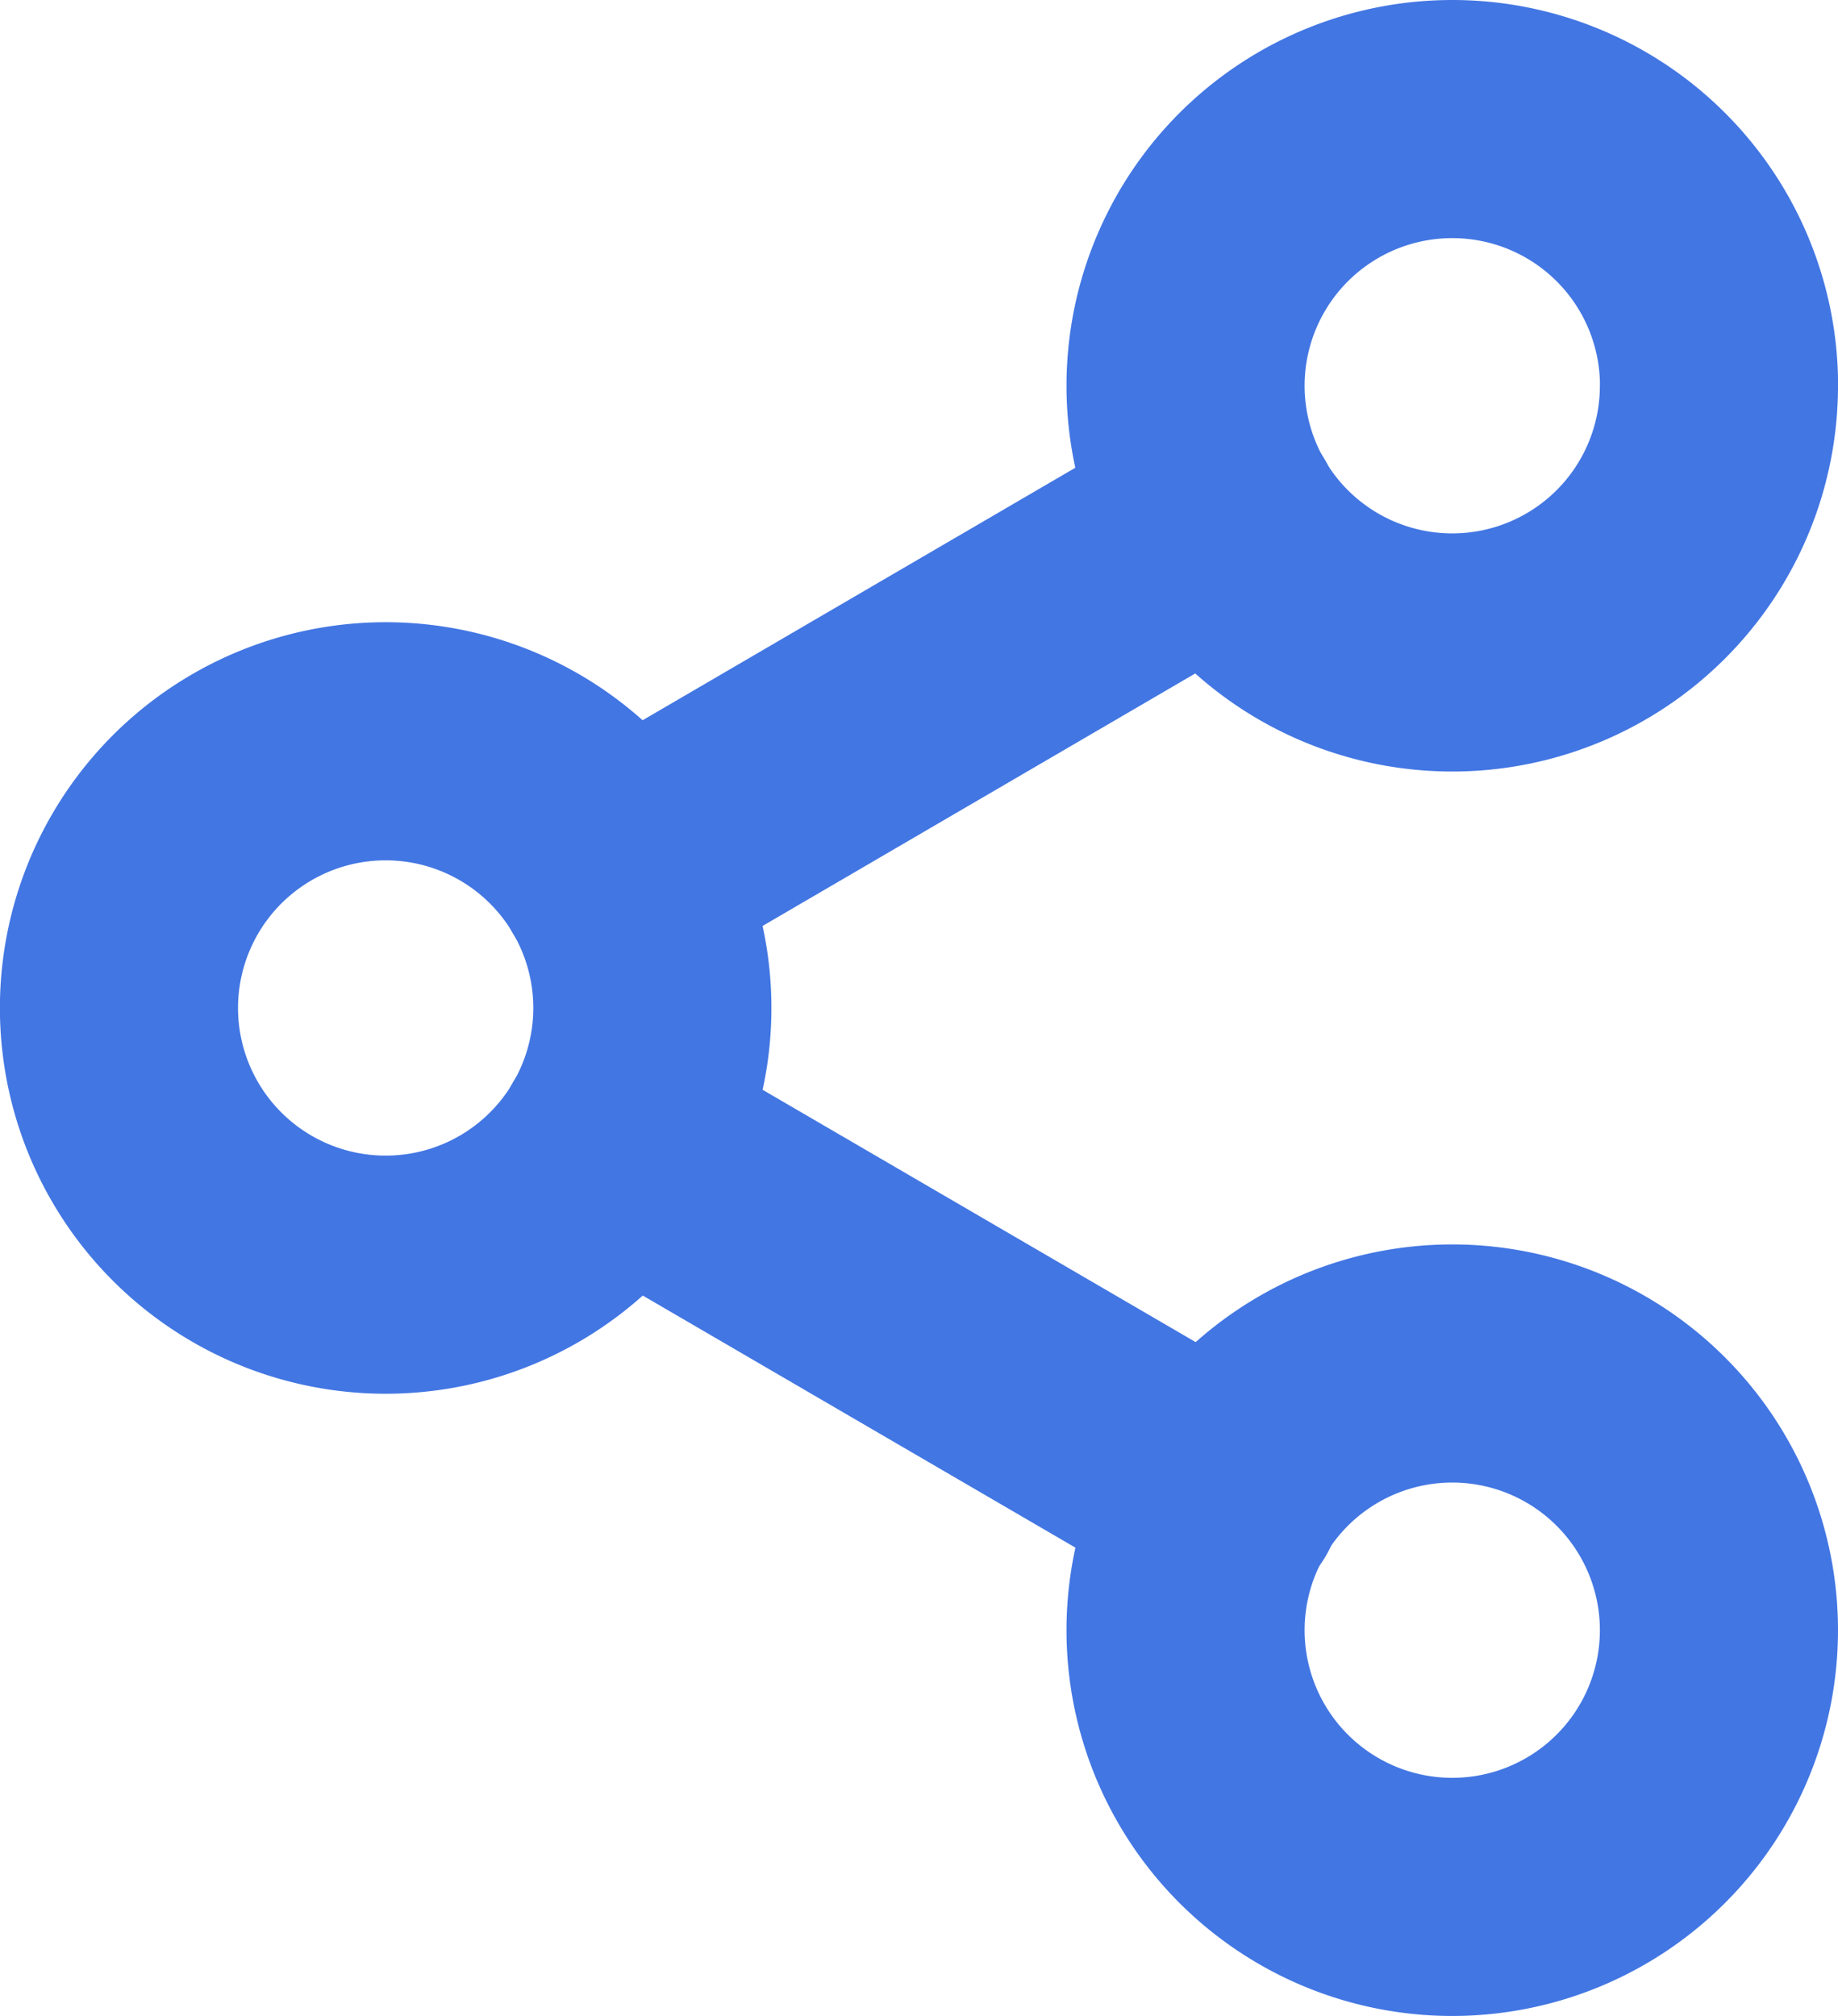 <svg xmlns="http://www.w3.org/2000/svg" width="20.841" height="22.857" viewBox="0 0 20.841 22.857">
  <g id="Icon_feather-share-2" data-name="Icon feather-share-2" transform="translate(-3.15 -1.65)">
    <path id="Path_458" data-name="Path 458" d="M28.547,6.024A3.024,3.024,0,1,1,25.524,3a3.024,3.024,0,0,1,3.024,3.024Z" transform="translate(-5.906 0)" fill="none" stroke="#4276e3" stroke-linecap="round" stroke-linejoin="round" stroke-width="2.7"/>
    <path id="Path_459" data-name="Path 459" d="M10.547,16.524A3.024,3.024,0,1,1,7.524,13.5,3.024,3.024,0,0,1,10.547,16.524Z" transform="translate(0 -3.445)" fill="none" stroke="#4276e3" stroke-linecap="round" stroke-linejoin="round" stroke-width="2.7"/>
    <path id="Path_460" data-name="Path 460" d="M28.547,27.024A3.024,3.024,0,1,1,25.524,24,3.024,3.024,0,0,1,28.547,27.024Z" transform="translate(-5.906 -6.89)" fill="none" stroke="#4276e3" stroke-linecap="round" stroke-linejoin="round" stroke-width="2.7"/>
    <path id="Path_461" data-name="Path 461" d="M12.885,20.265l6.884,4.011" transform="translate(-2.751 -5.665)" fill="none" stroke="#4276e3" stroke-linecap="round" stroke-linejoin="round" stroke-width="2.7"/>
    <path id="Path_462" data-name="Path 462" d="M19.759,9.765l-6.874,4.011" transform="translate(-2.751 -2.22)" fill="none" stroke="#4276e3" stroke-linecap="round" stroke-linejoin="round" stroke-width="2.7"/>
  </g>
</svg>
